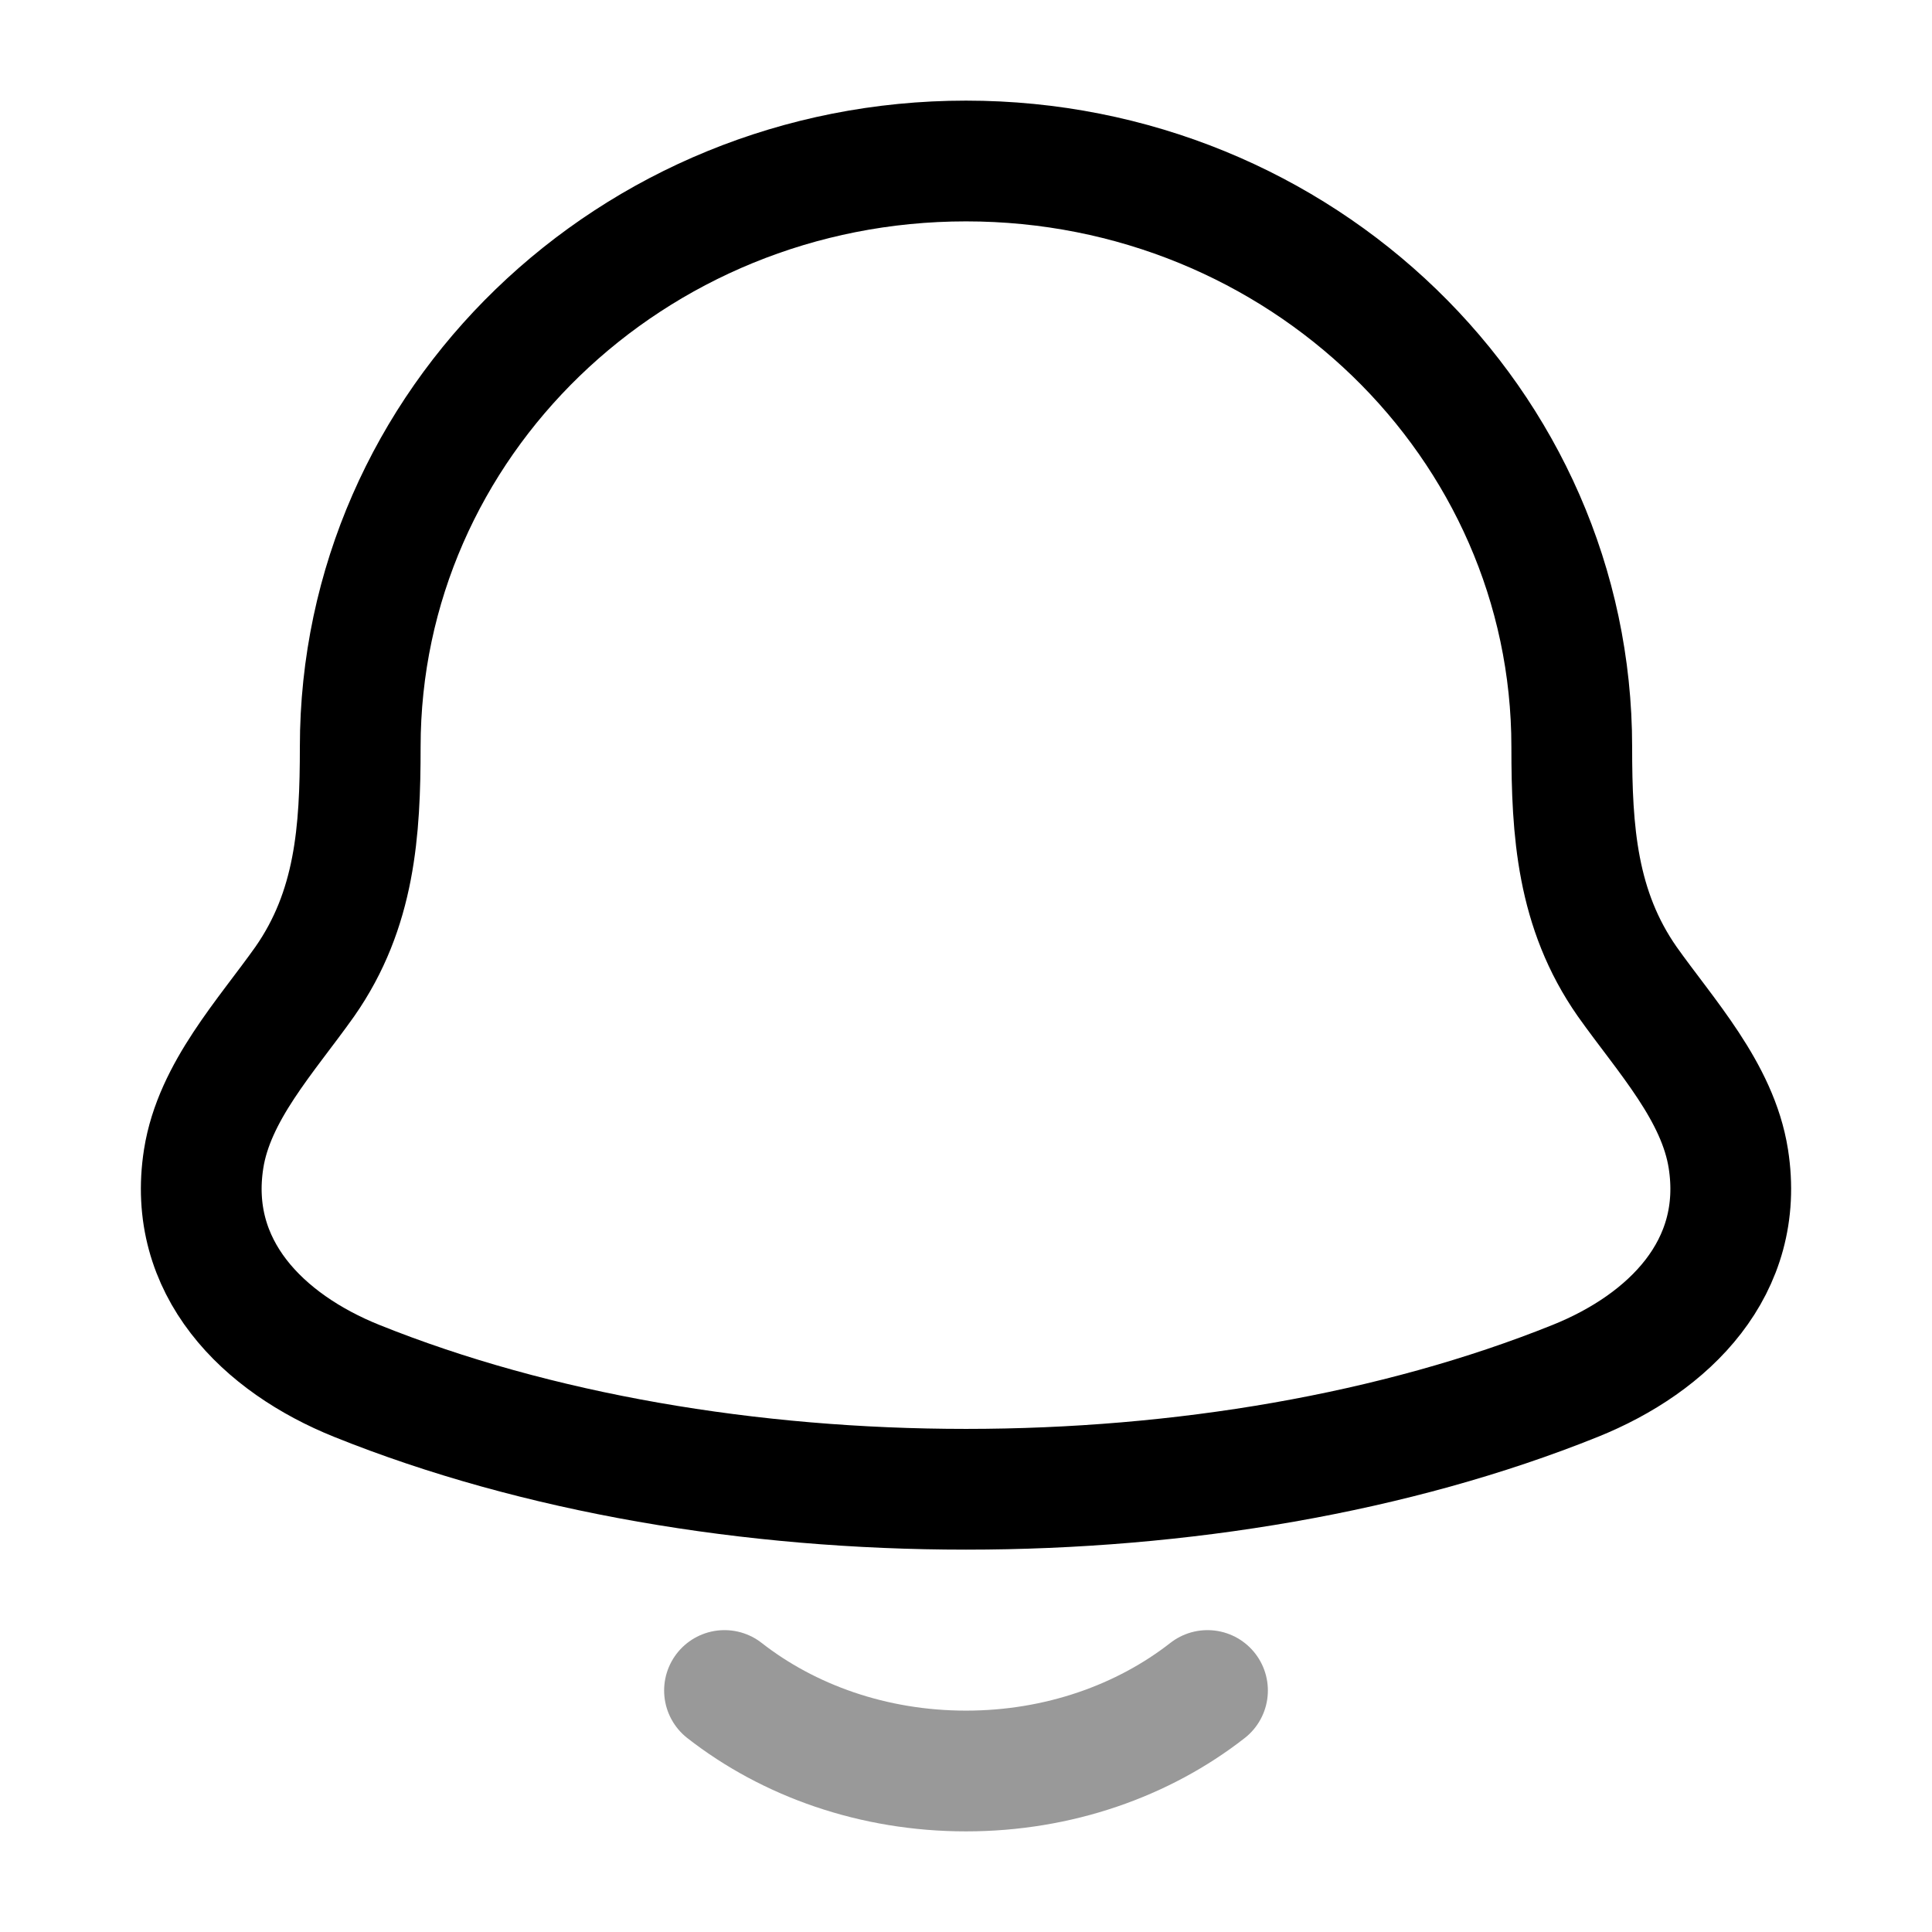 <svg width="24" height="24" viewBox="0 0 24 24" fill="none" xmlns="http://www.w3.org/2000/svg">
<path d="M2.53 14.394C2.317 15.747 3.268 16.686 4.432 17.154C8.895 18.949 15.105 18.949 19.568 17.154C20.732 16.686 21.683 15.747 21.47 14.394C21.339 13.562 20.693 12.87 20.214 12.194C19.587 11.297 19.525 10.32 19.525 9.279C19.525 5.259 16.156 2 12 2C7.844 2 4.475 5.259 4.475 9.279C4.475 10.32 4.413 11.297 3.786 12.194C3.307 12.87 2.661 13.562 2.53 14.394Z" stroke="currentColor" stroke-width="1.5" stroke-linecap="round" stroke-linejoin="round"/>
<path opacity="0.4" d="M9 21C9.796 21.622 10.848 22 12 22C13.152 22 14.204 21.622 15 21" stroke="currentColor" stroke-width="1.5" stroke-linecap="round" stroke-linejoin="round"/>
</svg>
